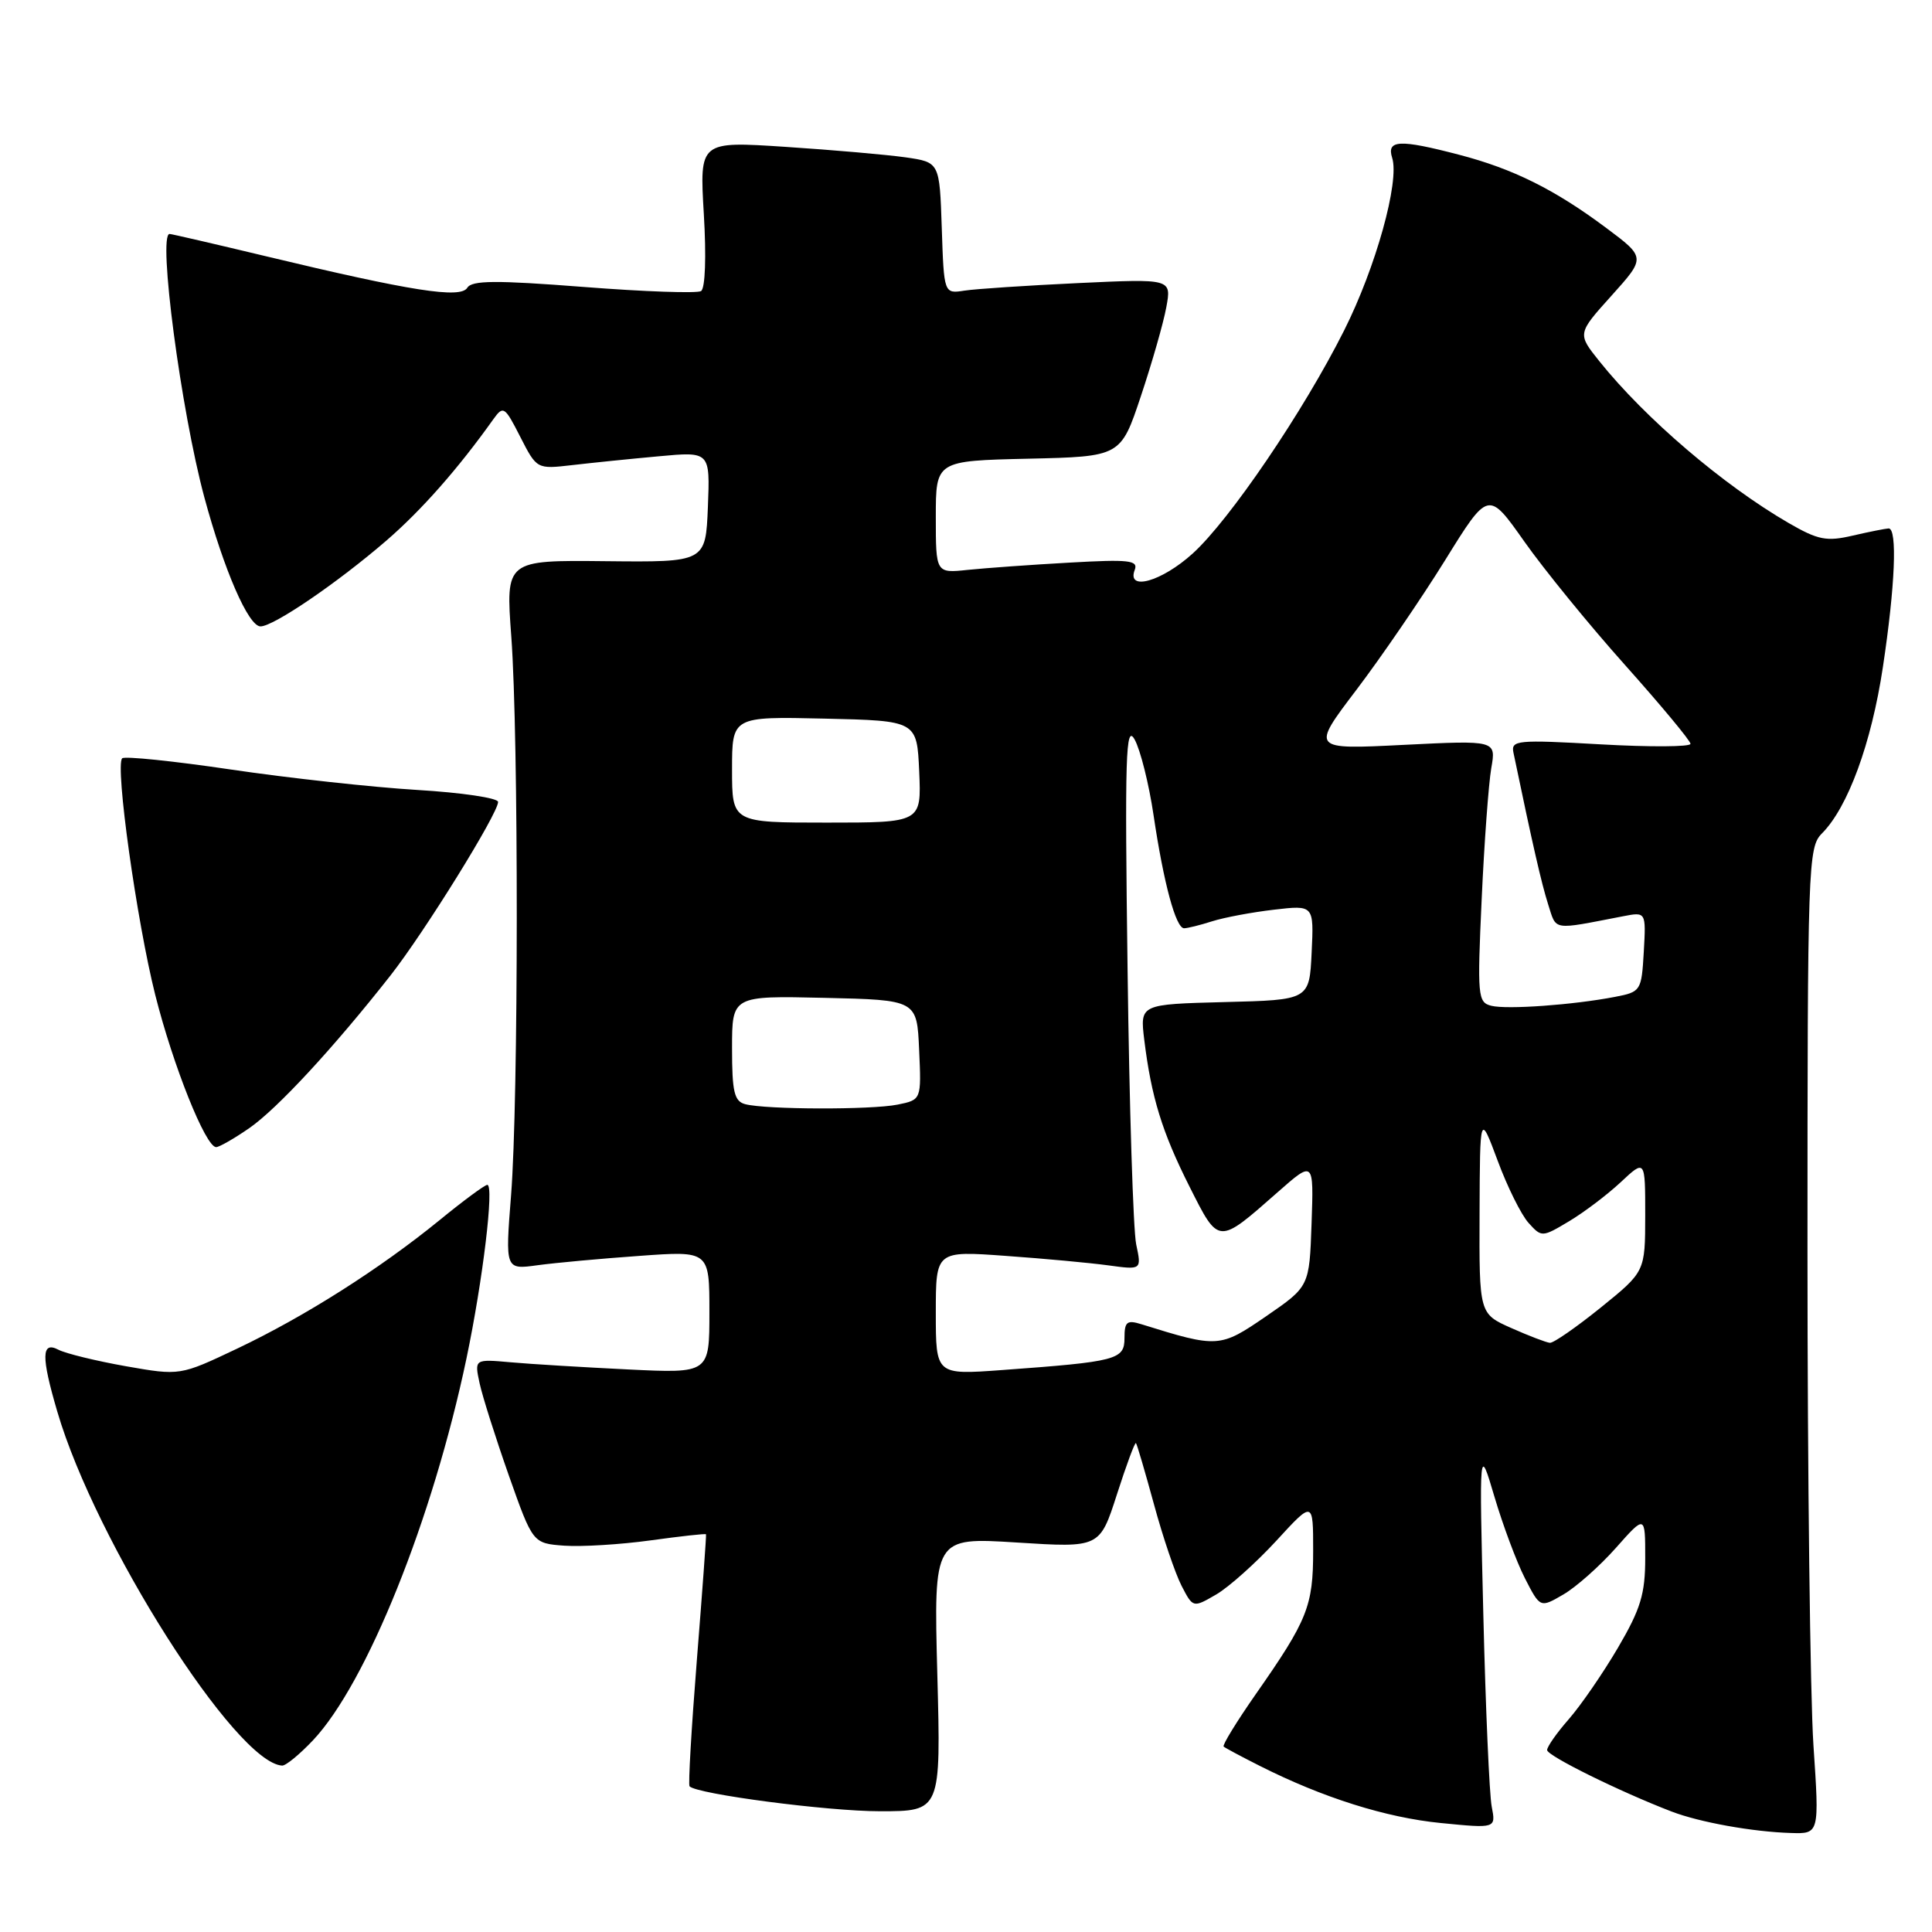 <?xml version="1.0" encoding="UTF-8" standalone="no"?>
<!DOCTYPE svg PUBLIC "-//W3C//DTD SVG 1.1//EN" "http://www.w3.org/Graphics/SVG/1.1/DTD/svg11.dtd" >
<svg xmlns="http://www.w3.org/2000/svg" xmlns:xlink="http://www.w3.org/1999/xlink" version="1.1" viewBox="0 0 256 256">
 <g >
 <path fill="currentColor"
d=" M 240.29 231.25 C 239.86 224.79 239.50 195.39 239.50 165.93 C 239.50 114.51 239.58 112.28 241.41 110.44 C 244.85 107.00 247.97 98.50 249.49 88.41 C 251.12 77.63 251.43 69.99 250.25 70.02 C 249.84 70.04 247.70 70.46 245.50 70.97 C 242.03 71.78 240.91 71.56 237.00 69.30 C 228.34 64.28 218.00 55.45 211.92 47.86 C 209.00 44.21 209.00 44.21 213.54 39.17 C 218.08 34.12 218.08 34.12 212.79 30.17 C 205.99 25.10 200.48 22.36 193.32 20.50 C 185.44 18.44 183.71 18.52 184.47 20.92 C 185.47 24.06 182.30 35.44 178.10 43.79 C 172.73 54.49 162.91 68.94 158.03 73.35 C 153.92 77.07 149.26 78.38 150.36 75.51 C 150.84 74.24 149.59 74.10 141.71 74.55 C 136.65 74.83 130.59 75.27 128.25 75.51 C 124.00 75.96 124.00 75.96 124.00 68.51 C 124.00 61.06 124.00 61.06 136.25 60.78 C 148.50 60.50 148.50 60.50 151.17 52.50 C 152.64 48.10 154.16 42.80 154.54 40.72 C 155.24 36.93 155.24 36.93 142.87 37.51 C 136.07 37.83 129.28 38.28 127.79 38.51 C 125.08 38.93 125.08 38.93 124.79 30.22 C 124.50 21.50 124.50 21.50 120.00 20.85 C 117.53 20.50 110.37 19.87 104.09 19.46 C 92.69 18.71 92.69 18.71 93.26 28.35 C 93.60 34.03 93.45 38.22 92.89 38.57 C 92.36 38.89 85.36 38.65 77.31 38.02 C 65.73 37.12 62.53 37.14 61.92 38.13 C 61.01 39.60 54.56 38.59 35.22 33.95 C 28.46 32.33 22.72 31.00 22.47 31.00 C 20.89 31.00 23.98 54.41 27.08 65.91 C 29.69 75.57 32.92 83.00 34.52 83.00 C 36.25 83.00 44.71 77.23 51.20 71.63 C 55.84 67.62 60.72 62.09 65.37 55.55 C 66.69 53.71 66.88 53.84 68.94 57.89 C 71.13 62.17 71.13 62.17 75.81 61.63 C 78.39 61.33 83.56 60.80 87.30 60.46 C 94.09 59.83 94.09 59.83 93.80 67.17 C 93.50 74.50 93.50 74.50 80.25 74.36 C 67.00 74.22 67.00 74.22 67.75 84.36 C 68.73 97.66 68.71 145.80 67.72 158.37 C 66.94 168.24 66.94 168.24 71.22 167.65 C 73.57 167.33 79.66 166.77 84.75 166.41 C 94.00 165.74 94.00 165.74 94.00 173.86 C 94.00 181.98 94.00 181.98 83.25 181.46 C 77.34 181.17 70.33 180.75 67.68 180.51 C 62.86 180.08 62.86 180.08 63.55 183.29 C 63.93 185.05 65.68 190.55 67.42 195.50 C 70.60 204.50 70.60 204.50 74.77 204.81 C 77.07 204.97 82.20 204.66 86.19 204.11 C 90.18 203.56 93.49 203.19 93.55 203.30 C 93.61 203.41 93.06 210.89 92.34 219.93 C 91.62 228.97 91.18 236.51 91.37 236.70 C 92.41 237.74 109.67 240.00 116.59 240.00 C 124.68 240.00 124.68 240.00 124.20 221.85 C 123.72 203.70 123.72 203.70 134.72 204.39 C 145.72 205.09 145.72 205.09 148.00 198.01 C 149.25 194.12 150.38 191.06 150.52 191.22 C 150.66 191.37 151.73 195.03 152.91 199.34 C 154.08 203.66 155.73 208.51 156.56 210.12 C 158.08 213.06 158.08 213.06 161.15 211.28 C 162.83 210.30 166.41 207.10 169.11 204.17 C 174.00 198.84 174.00 198.84 174.00 205.47 C 174.00 212.83 173.27 214.66 166.38 224.51 C 163.85 228.14 161.94 231.25 162.14 231.43 C 162.34 231.61 164.49 232.76 166.93 233.99 C 175.30 238.21 183.64 240.84 190.92 241.56 C 198.22 242.28 198.22 242.28 197.66 239.39 C 197.35 237.80 196.85 226.38 196.55 214.00 C 196.00 191.50 196.00 191.50 198.02 198.32 C 199.13 202.07 200.94 206.93 202.05 209.11 C 204.08 213.07 204.08 213.07 207.15 211.28 C 208.84 210.30 211.97 207.52 214.11 205.11 C 218.00 200.72 218.00 200.72 218.00 206.44 C 218.00 211.21 217.40 213.19 214.39 218.33 C 212.40 221.72 209.47 225.97 207.89 227.78 C 206.30 229.59 205.00 231.44 205.00 231.89 C 205.00 232.65 214.65 237.41 221.50 240.04 C 225.20 241.46 232.24 242.73 237.29 242.88 C 241.08 243.00 241.08 243.00 240.29 231.25 Z  M 41.47 230.60 C 48.58 223.06 57.35 201.26 61.81 180.00 C 63.99 169.60 65.50 157.00 64.57 157.00 C 64.24 157.00 61.39 159.10 58.24 161.68 C 50.31 168.14 40.39 174.44 31.42 178.70 C 23.85 182.29 23.85 182.29 16.67 181.03 C 12.73 180.33 8.71 179.35 7.75 178.85 C 5.48 177.66 5.44 179.74 7.60 187.07 C 12.68 204.37 31.24 233.58 37.38 233.95 C 37.87 233.98 39.70 232.47 41.47 230.60 Z  M 33.05 149.47 C 36.76 146.89 44.26 138.78 51.76 129.23 C 56.28 123.46 66.00 107.79 66.00 106.26 C 66.00 105.74 61.16 105.02 55.25 104.67 C 49.34 104.31 38.26 103.10 30.63 101.97 C 22.99 100.84 16.50 100.17 16.19 100.48 C 15.23 101.44 18.11 122.04 20.57 131.83 C 22.94 141.23 27.25 152.00 28.64 152.00 C 29.05 152.00 31.04 150.86 33.05 149.47 Z  M 124.00 173.96 C 124.00 165.74 124.00 165.74 133.25 166.41 C 138.34 166.77 144.47 167.34 146.88 167.67 C 151.27 168.27 151.27 168.27 150.55 164.88 C 150.16 163.02 149.64 146.65 149.41 128.50 C 149.03 100.05 149.16 95.84 150.35 98.00 C 151.11 99.38 152.24 103.88 152.85 108.00 C 154.19 117.03 155.80 123.00 156.90 123.00 C 157.34 123.00 159.01 122.59 160.60 122.08 C 162.20 121.57 165.88 120.88 168.80 120.54 C 174.10 119.92 174.10 119.92 173.80 126.21 C 173.50 132.50 173.50 132.50 162.27 132.78 C 151.05 133.07 151.05 133.07 151.62 137.78 C 152.56 145.40 153.98 150.01 157.62 157.24 C 161.52 164.98 161.35 164.97 169.29 157.98 C 174.08 153.76 174.08 153.76 173.79 162.11 C 173.50 170.47 173.50 170.47 167.77 174.41 C 161.65 178.61 161.39 178.63 151.25 175.47 C 149.32 174.87 149.00 175.13 149.00 177.30 C 149.00 180.17 148.01 180.43 132.75 181.54 C 124.00 182.18 124.00 182.18 124.00 173.96 Z  M 200.25 175.97 C 196.00 174.08 196.00 174.08 196.05 160.79 C 196.10 147.50 196.10 147.50 198.45 153.80 C 199.73 157.27 201.58 160.98 202.54 162.04 C 204.27 163.96 204.34 163.96 207.90 161.83 C 209.88 160.65 212.96 158.32 214.75 156.65 C 218.00 153.61 218.00 153.61 218.00 161.05 C 217.99 168.50 217.99 168.50 212.12 173.25 C 208.88 175.86 205.85 177.97 205.37 177.93 C 204.89 177.89 202.59 177.01 200.25 175.97 Z  M 98.75 146.31 C 97.29 145.93 97.00 144.68 97.00 138.90 C 97.00 131.94 97.00 131.94 109.25 132.22 C 121.50 132.50 121.50 132.50 121.79 139.12 C 122.09 145.73 122.09 145.73 118.92 146.37 C 115.41 147.07 101.50 147.03 98.75 146.31 Z  M 197.60 133.27 C 195.81 132.82 195.74 132.00 196.33 119.15 C 196.67 111.64 197.25 103.83 197.60 101.79 C 198.25 98.09 198.25 98.09 185.98 98.70 C 173.72 99.32 173.72 99.32 179.73 91.41 C 183.03 87.06 188.32 79.33 191.48 74.24 C 197.21 64.99 197.21 64.99 201.97 71.74 C 204.59 75.46 210.61 82.85 215.36 88.16 C 220.11 93.48 224.00 98.16 224.00 98.56 C 224.00 98.97 218.64 99.00 212.09 98.63 C 201.01 98.00 200.20 98.08 200.54 99.73 C 203.11 112.07 204.25 117.03 205.13 119.81 C 206.28 123.38 205.52 123.25 215.06 121.41 C 218.11 120.82 218.11 120.82 217.81 126.12 C 217.51 131.30 217.42 131.43 214.00 132.09 C 208.45 133.16 199.67 133.79 197.60 133.27 Z  M 97.00 101.97 C 97.00 94.94 97.00 94.94 109.25 95.22 C 121.50 95.50 121.50 95.50 121.80 102.25 C 122.09 109.00 122.09 109.00 109.55 109.00 C 97.00 109.00 97.00 109.00 97.00 101.97 Z "/>
</g>
</svg>
